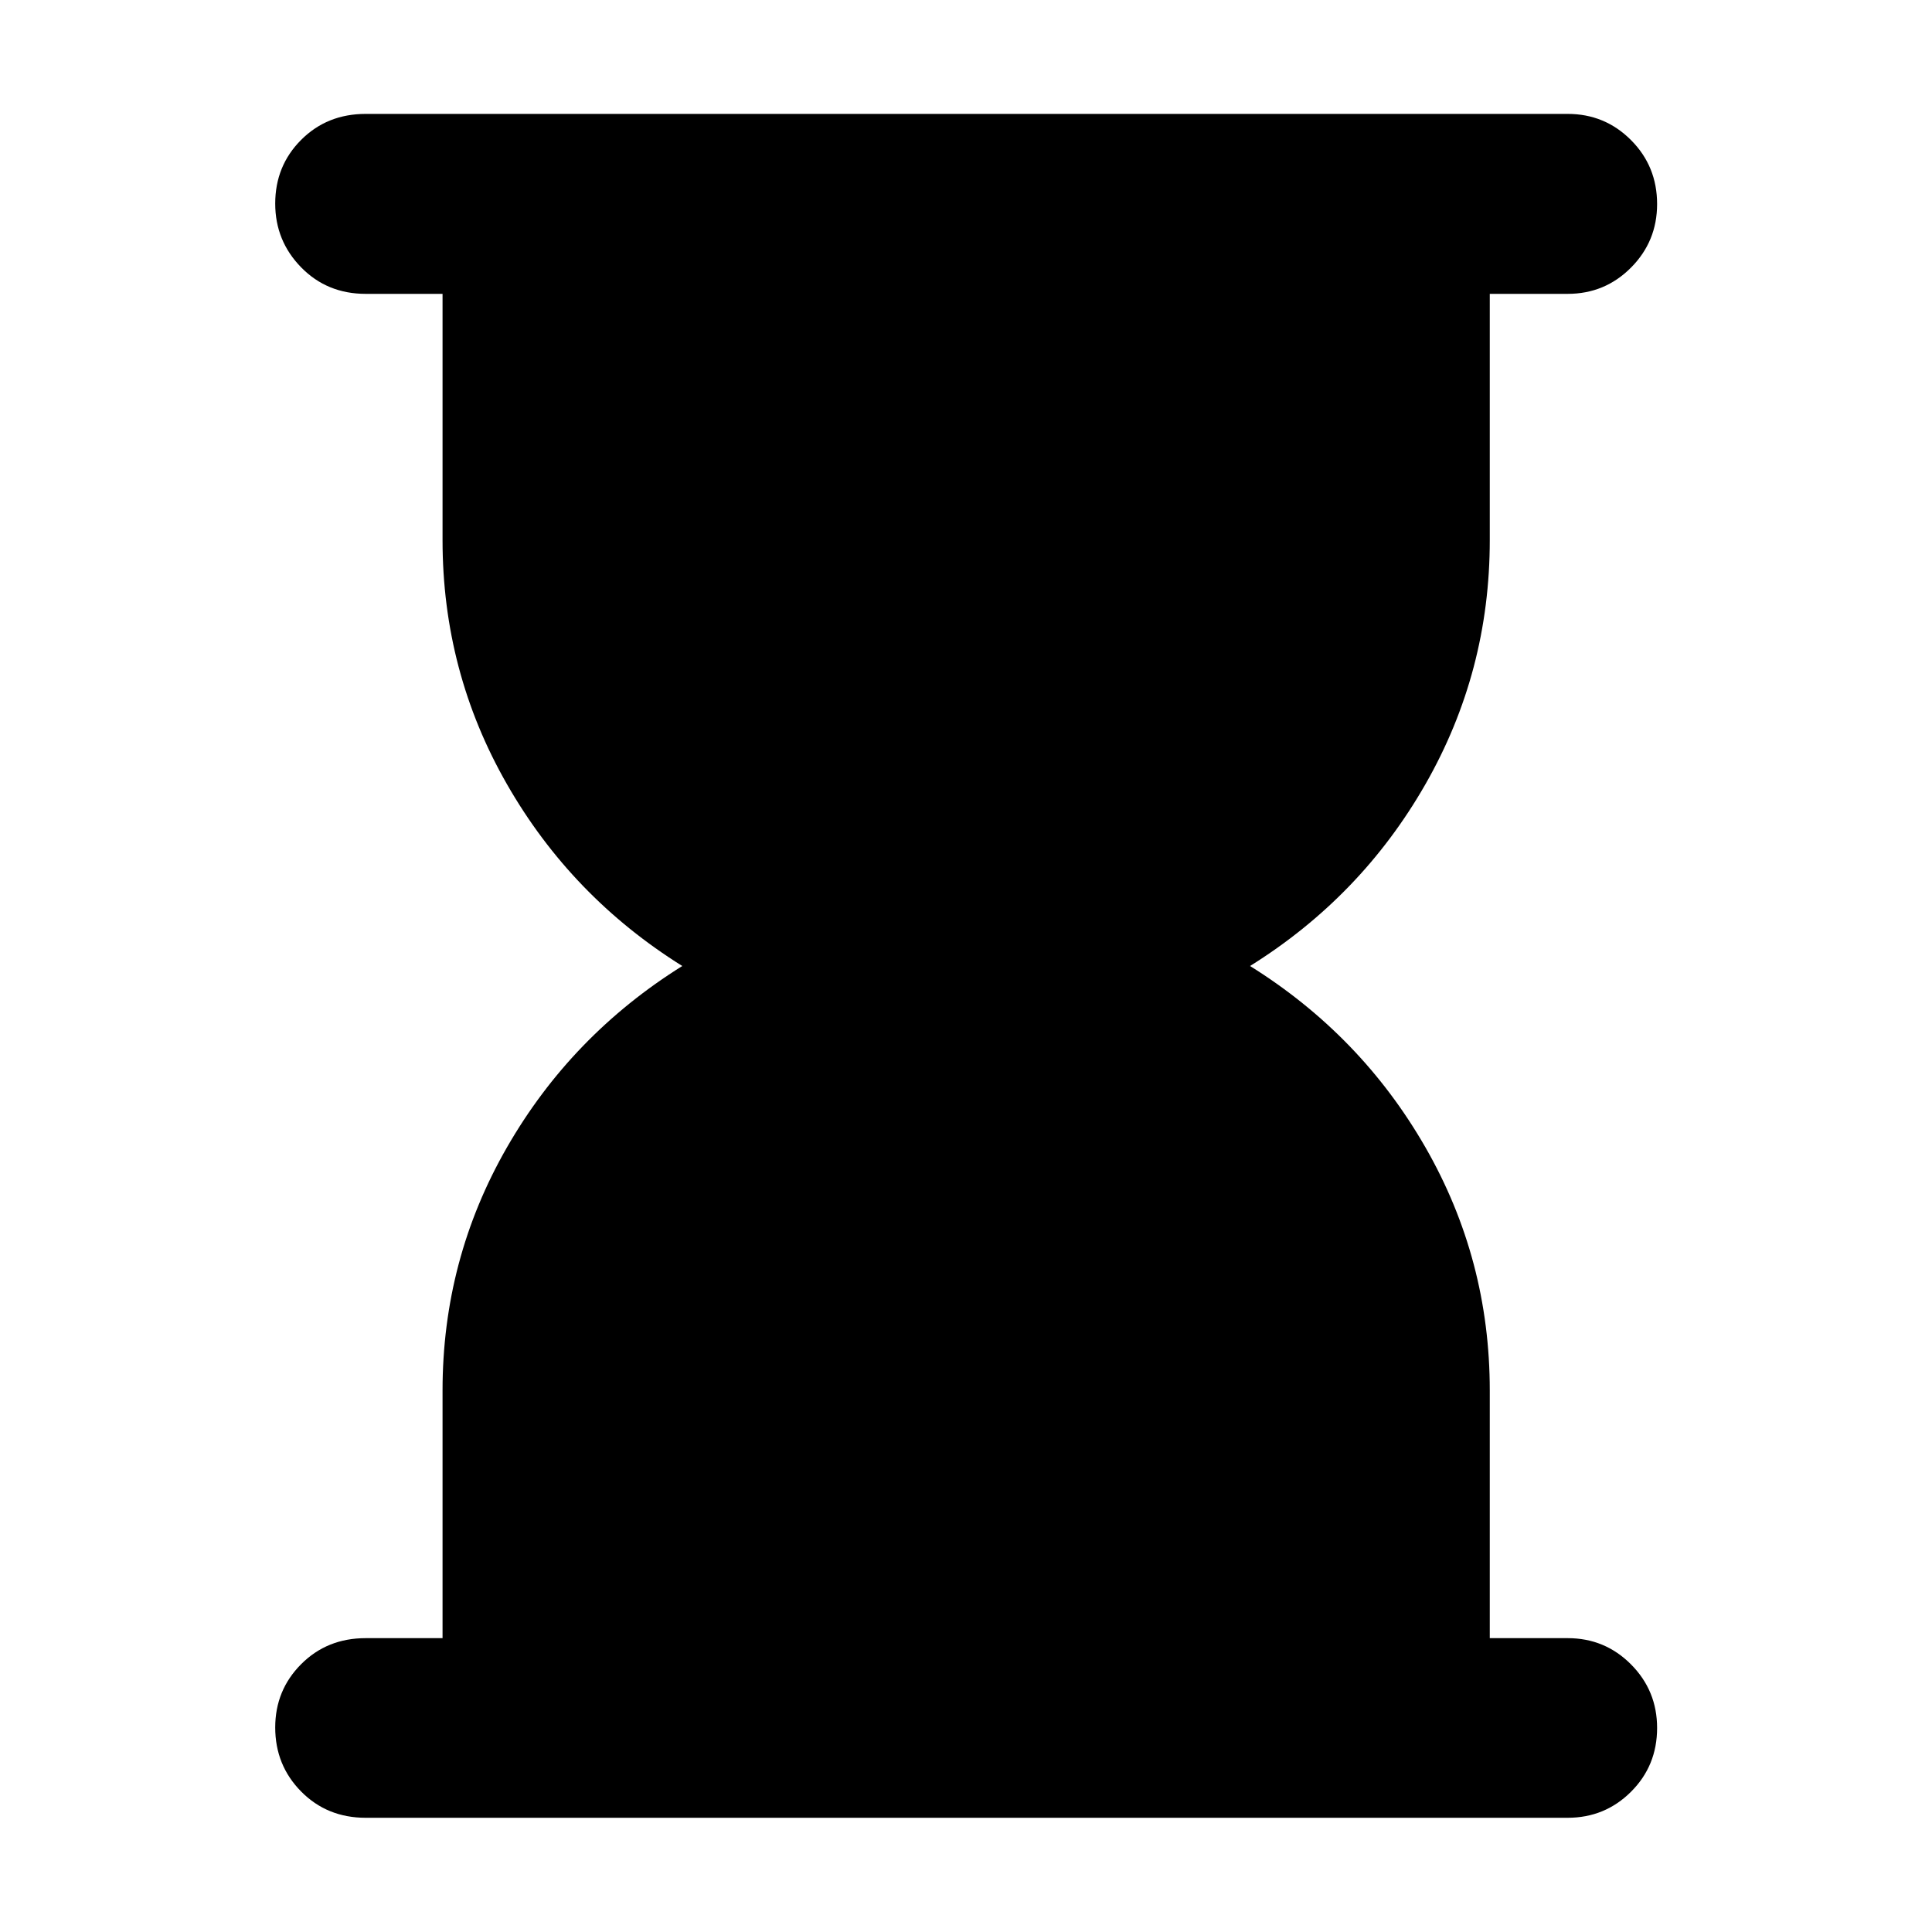 <svg xmlns="http://www.w3.org/2000/svg" height="40" viewBox="0 -960 960 960" width="40"><path d="M181.717-56.754q-19.188 0-32.075-13.044-12.888-13.044-12.888-31.826 0-18.543 12.888-31.466 12.887-12.924 32.075-12.924h38.182v-123.075q0-65.127 32.015-120.813 32.015-55.685 87.109-90.098-55.094-34.413-87.109-90.311-32.015-55.898-32.015-121.266v-122.409h-38.182q-19.188 0-32.075-13.163-12.888-13.164-12.888-31.693 0-18.768 12.888-31.666 12.887-12.897 32.075-12.897h597.232q18.519 0 31.488 13.014 12.968 13.015 12.968 31.783 0 18.529-12.968 31.576-12.969 13.046-31.488 13.046H740.26v122.409q0 65.368-31.975 121.266Q676.31-514.413 621.136-480q55.174 34.413 87.149 90.098 31.975 55.686 31.975 120.813v123.075h38.689q18.519 0 31.488 13.041 12.968 13.04 12.968 31.583 0 18.782-12.968 31.709-12.969 12.927-31.488 12.927H181.717Z"/></svg>